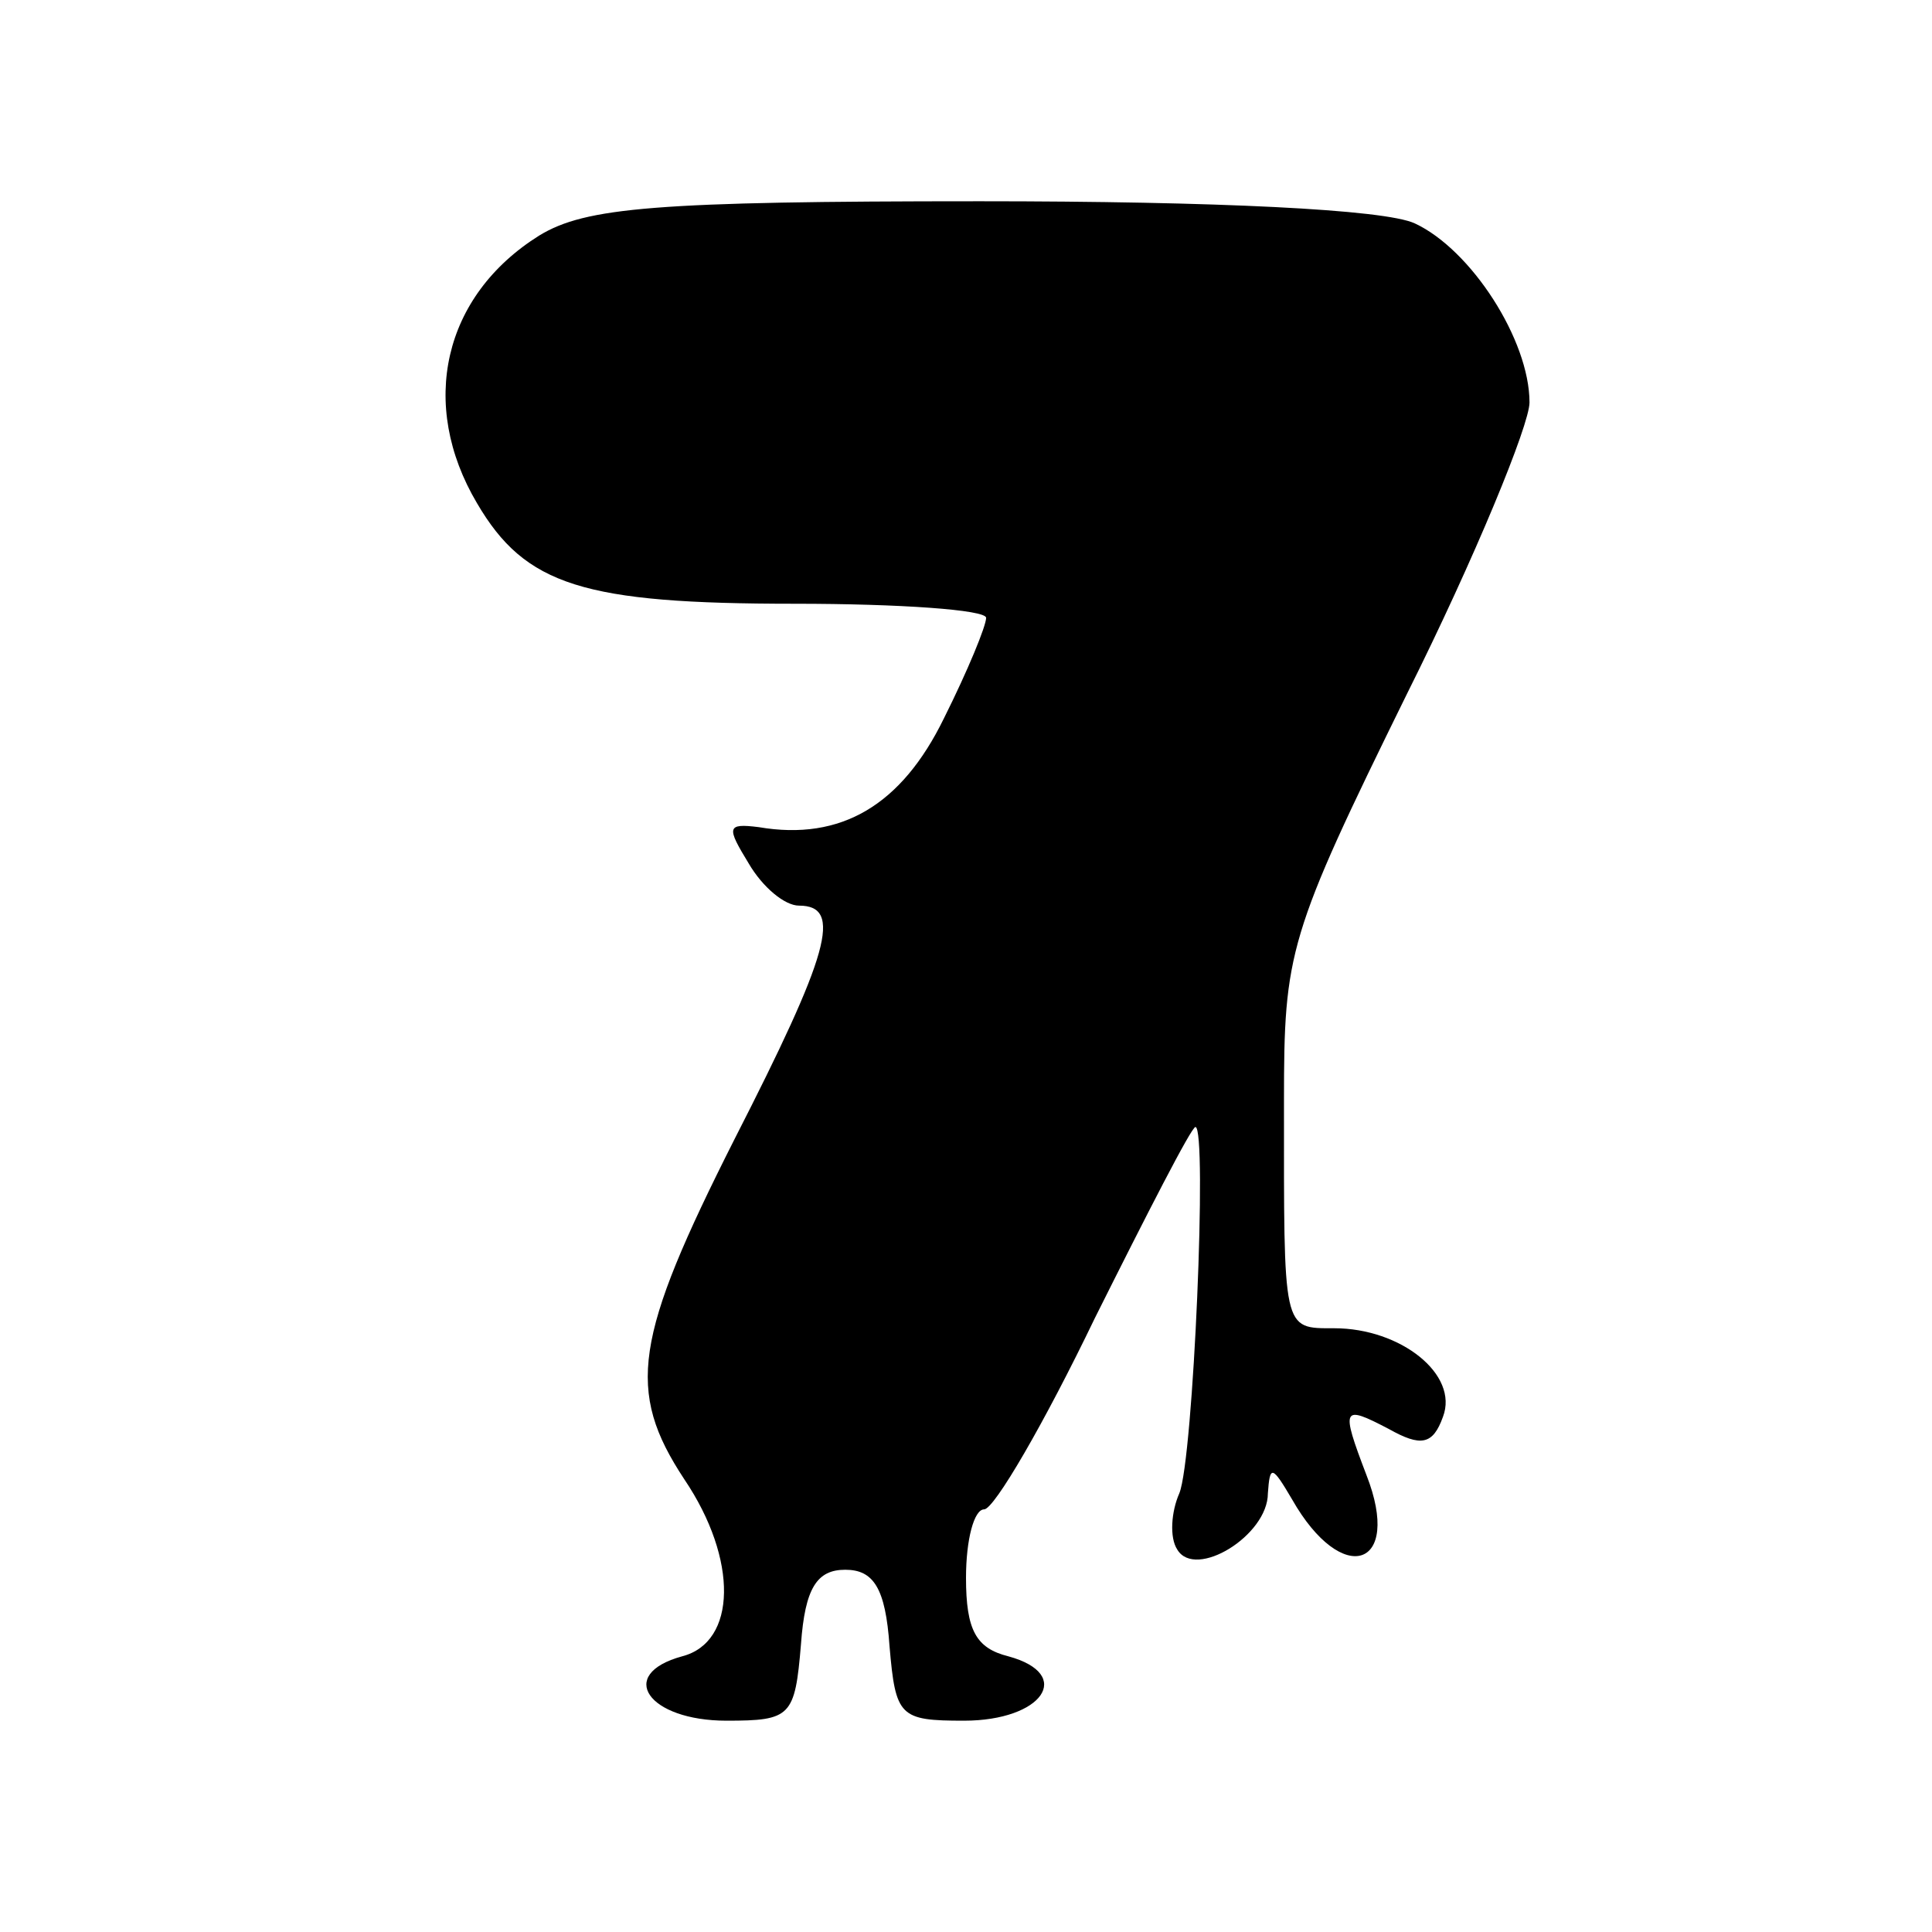 <?xml version="1.0" standalone="no"?>
<!DOCTYPE svg PUBLIC "-//W3C//DTD SVG 20010904//EN"
 "http://www.w3.org/TR/2001/REC-SVG-20010904/DTD/svg10.dtd">
<svg version="1.0" xmlns="http://www.w3.org/2000/svg"
 width="96pt" height="96pt" viewBox="0 0 96 96"
 preserveAspectRatio="xMidYMid meet">
<g transform="translate(0,96) scale(0.1,-0.1)"
fill="#000000" stroke="none">
<path d="M268 843 c-48 -30 -60 -84 -31 -133 24 -41 53 -50 158 -50 52 0 95
-3 95 -7 0 -4 -9 -26 -21 -50 -21 -43 -51 -61 -92 -54 -16 2 -16 0 -5 -18 7
-12 18 -21 25 -21 22 0 15 -24 -32 -116 -50 -99 -54 -125 -25 -169 27 -40 26
-81 -1 -88 -33 -9 -17 -32 22 -32 32 0 34 2 37 38 2 28 8 37 22 37 14 0 20 -9
22 -38 3 -35 5 -37 37 -37 39 0 55 23 22 32 -16 4 -21 13 -21 39 0 19 4 34 9
34 5 0 30 43 55 95 26 52 48 95 50 95 6 0 -1 -165 -8 -182 -4 -9 -5 -22 -1
-28 9 -15 45 7 45 28 1 14 2 14 12 -3 25 -44 55 -34 37 12 -13 34 -12 35 11
23 16 -9 22 -8 27 6 8 21 -21 44 -54 44 -26 0 -25 -2 -25 113 0 74 2 82 61
202 34 68 61 134 61 145 0 31 -29 76 -57 89 -15 7 -99 11 -216 11 -161 0 -196
-3 -219 -17z"/>
</g>
</svg>
